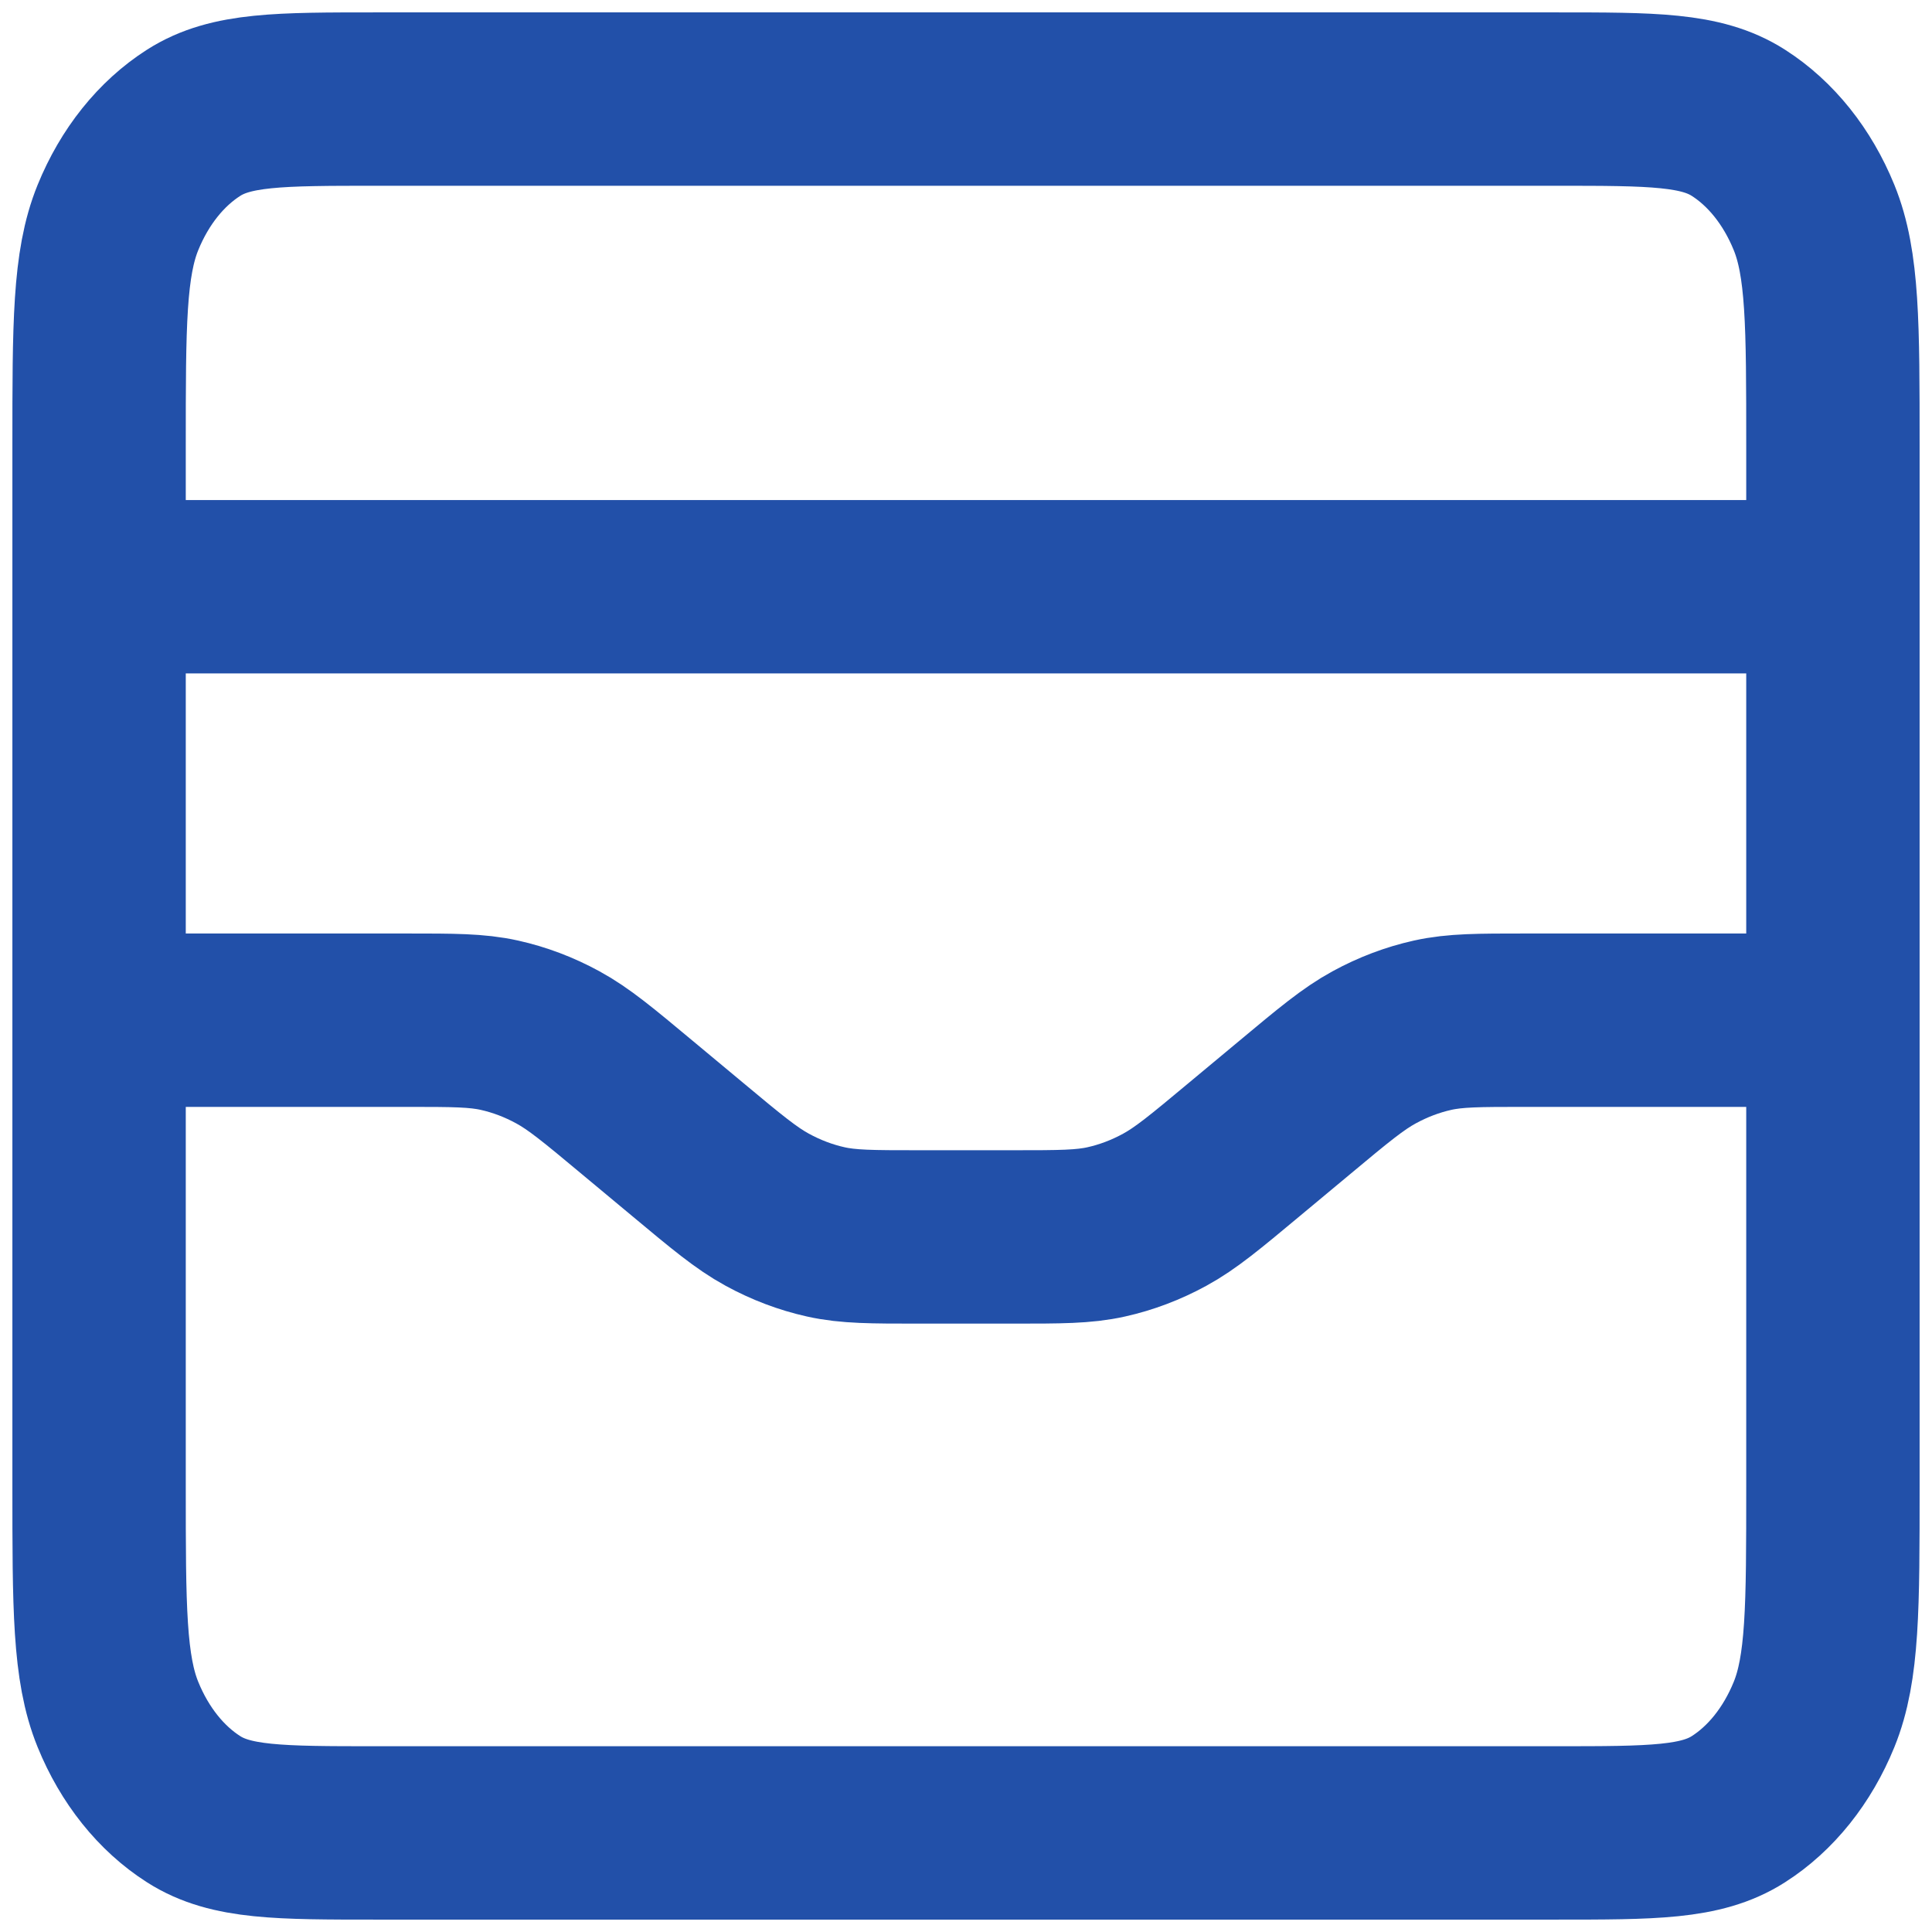 <svg width="78" height="78" viewBox="0 0 78 78" fill="none" xmlns="http://www.w3.org/2000/svg">
<path d="M74 23.688H4M4 41.188H16.413C18.304 41.188 19.249 41.188 20.163 41.391C20.975 41.572 21.766 41.871 22.522 42.284C23.373 42.748 24.159 43.403 25.732 44.715L27.768 46.41C29.341 47.722 30.127 48.377 30.978 48.841C31.734 49.254 32.525 49.553 33.337 49.734C34.251 49.938 35.196 49.938 37.087 49.938H40.913C42.804 49.938 43.749 49.938 44.663 49.734C45.475 49.553 46.266 49.254 47.022 48.841C47.873 48.377 48.659 47.722 50.232 46.41L52.268 44.715C53.841 43.403 54.627 42.748 55.478 42.284C56.234 41.871 57.025 41.572 57.837 41.391C58.751 41.188 59.696 41.188 61.587 41.188H74M4 18V60C4 64.9 4 67.351 4.763 69.222C5.434 70.869 6.505 72.208 7.822 73.046C9.319 74 11.28 74 15.2 74H62.8C66.72 74 68.681 74 70.178 73.046C71.495 72.208 72.566 70.869 73.237 69.222C74 67.351 74 64.9 74 60V18C74 13.1 74 10.649 73.237 8.778C72.566 7.131 71.495 5.793 70.178 4.954C68.681 4 66.72 4 62.8 4H15.2C11.28 4 9.319 4 7.822 4.954C6.505 5.793 5.434 7.131 4.763 8.778C4 10.649 4 13.1 4 18Z" stroke="#2250A9" stroke-width="7" stroke-linecap="round" stroke-linejoin="round"/>
</svg>
